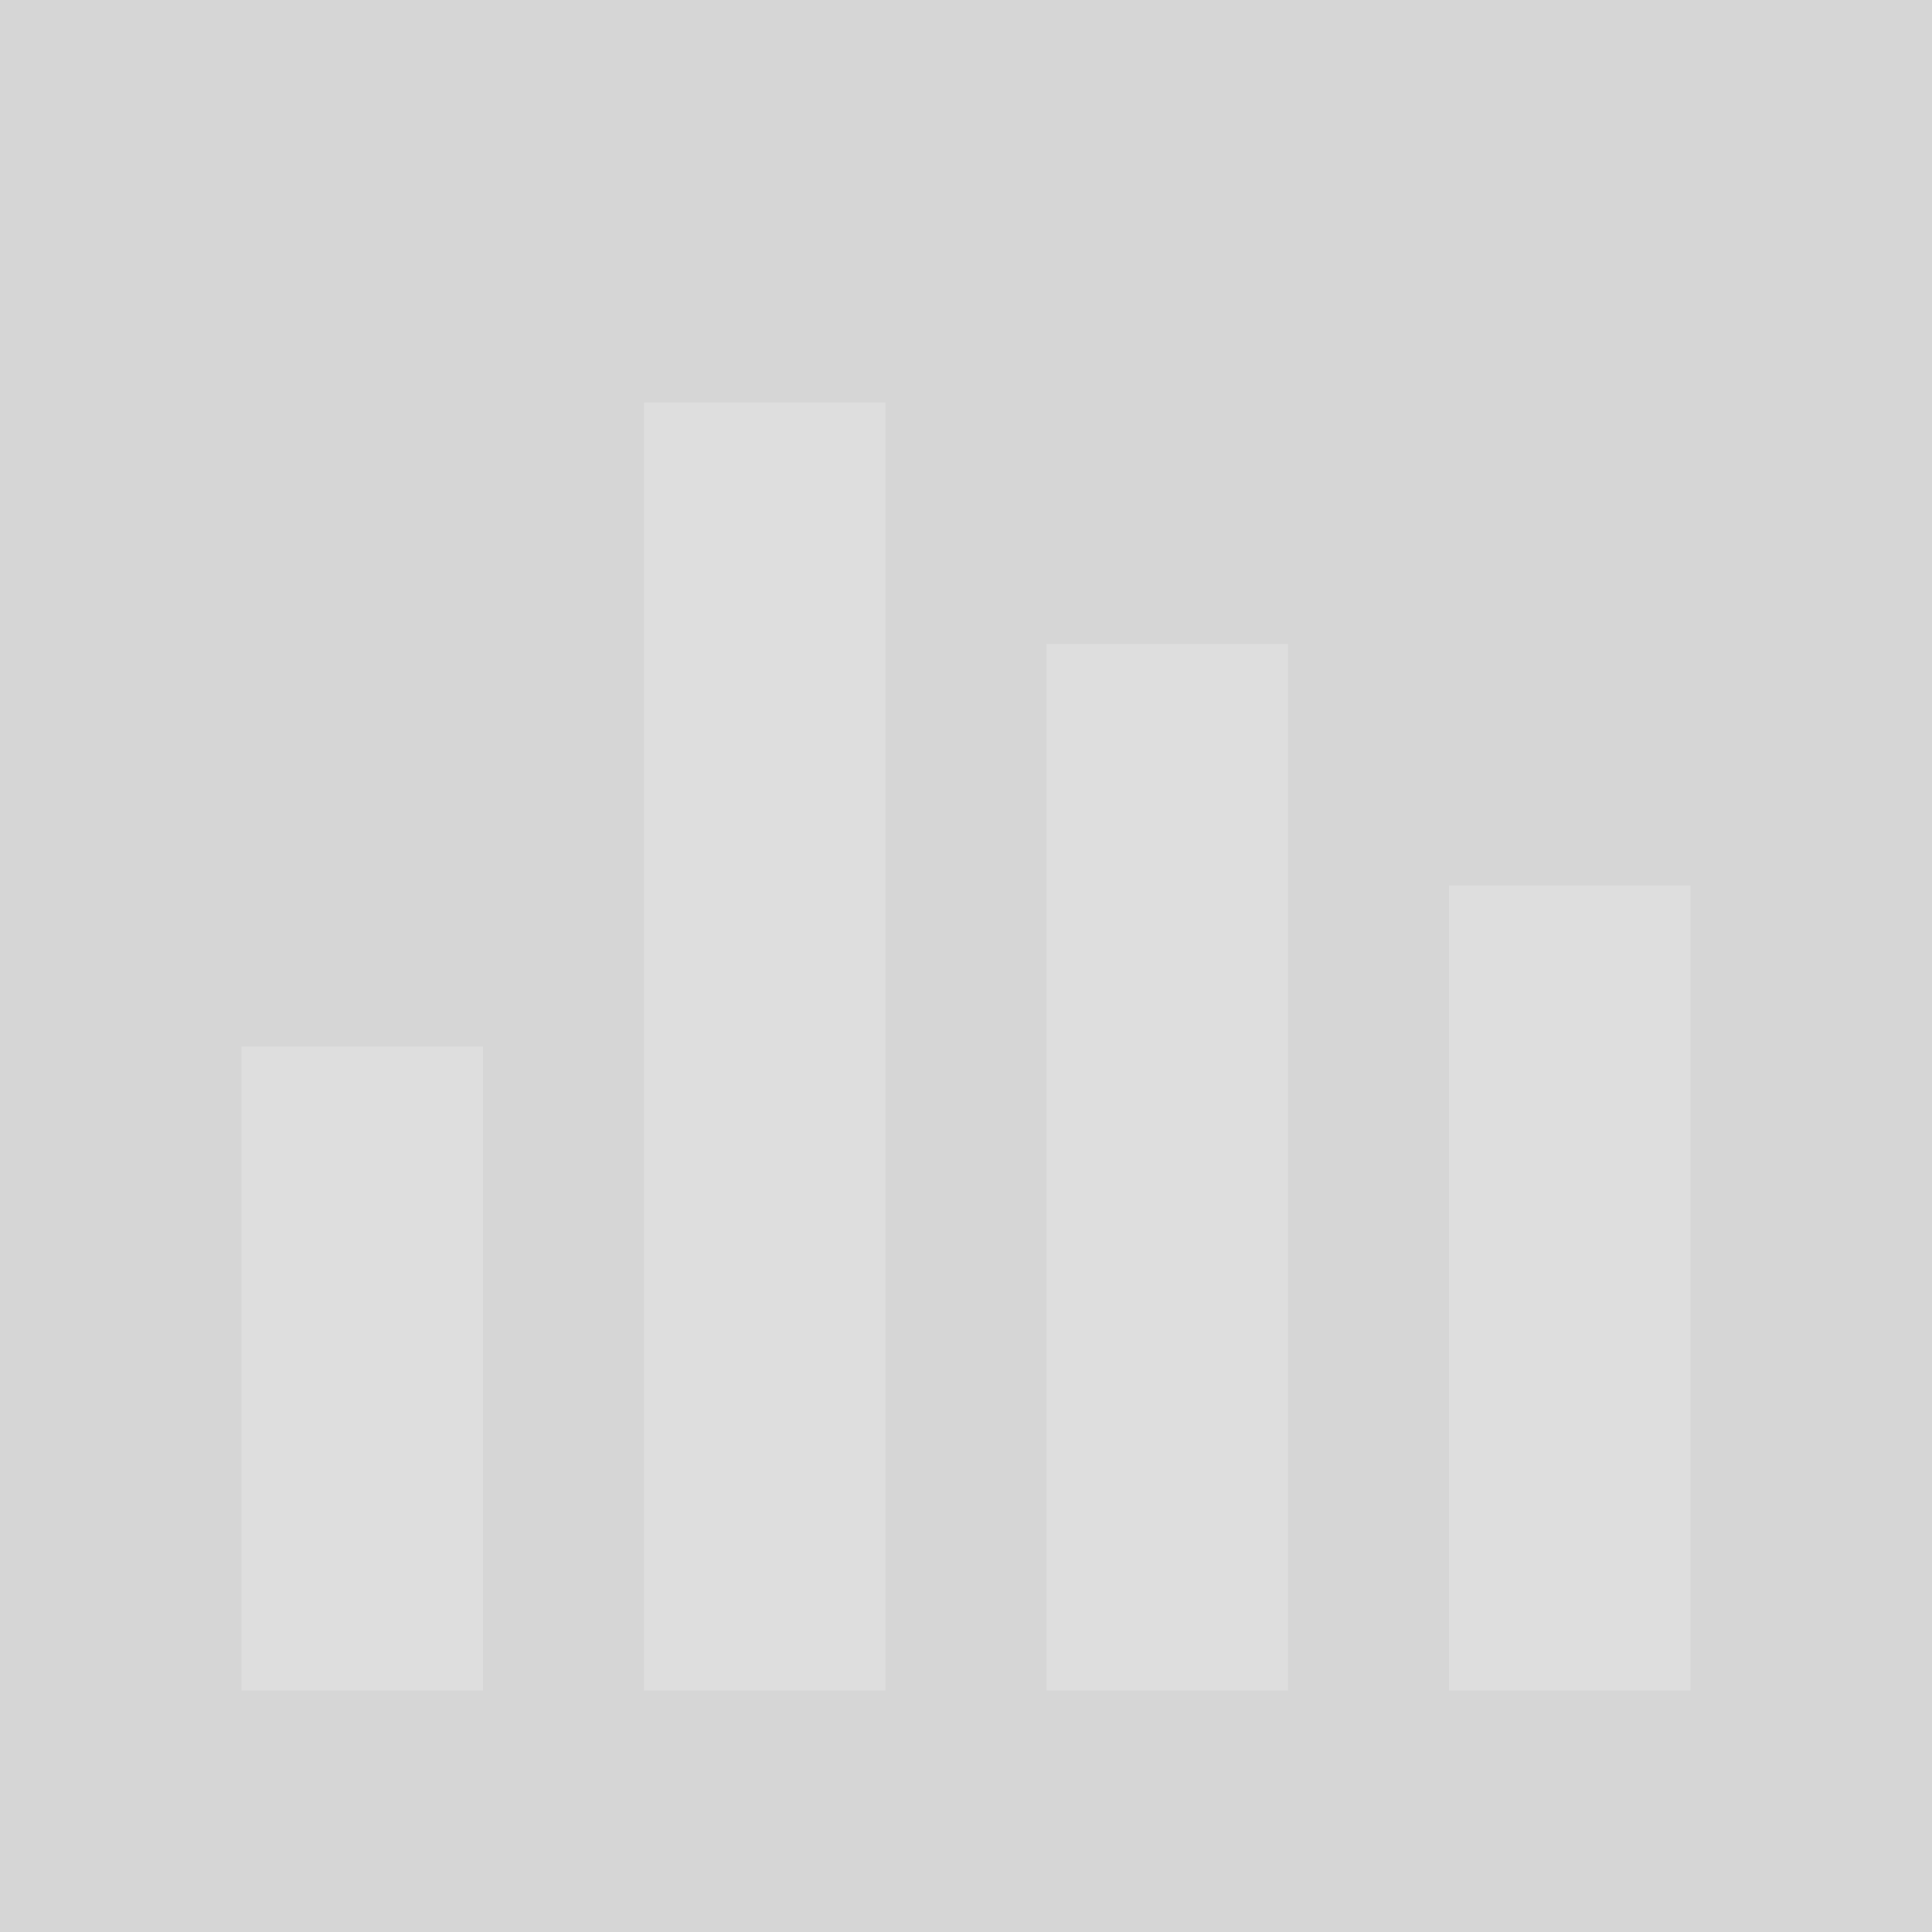 <svg width="100" height="100" viewBox="0 0 24 24" fill-opacity="0.2" fill="none" xmlns="http://www.w3.org/2000/svg">
<rect x="0" y="0" width="24" height="24" fill="#333333" stroke="none"/>
<path d="M21 21H18V11H21V21ZM16 21H13V8H16V21ZM11 21H8V5H11V21ZM6 21H3V13H6V21Z" fill="white"/>
</svg>
